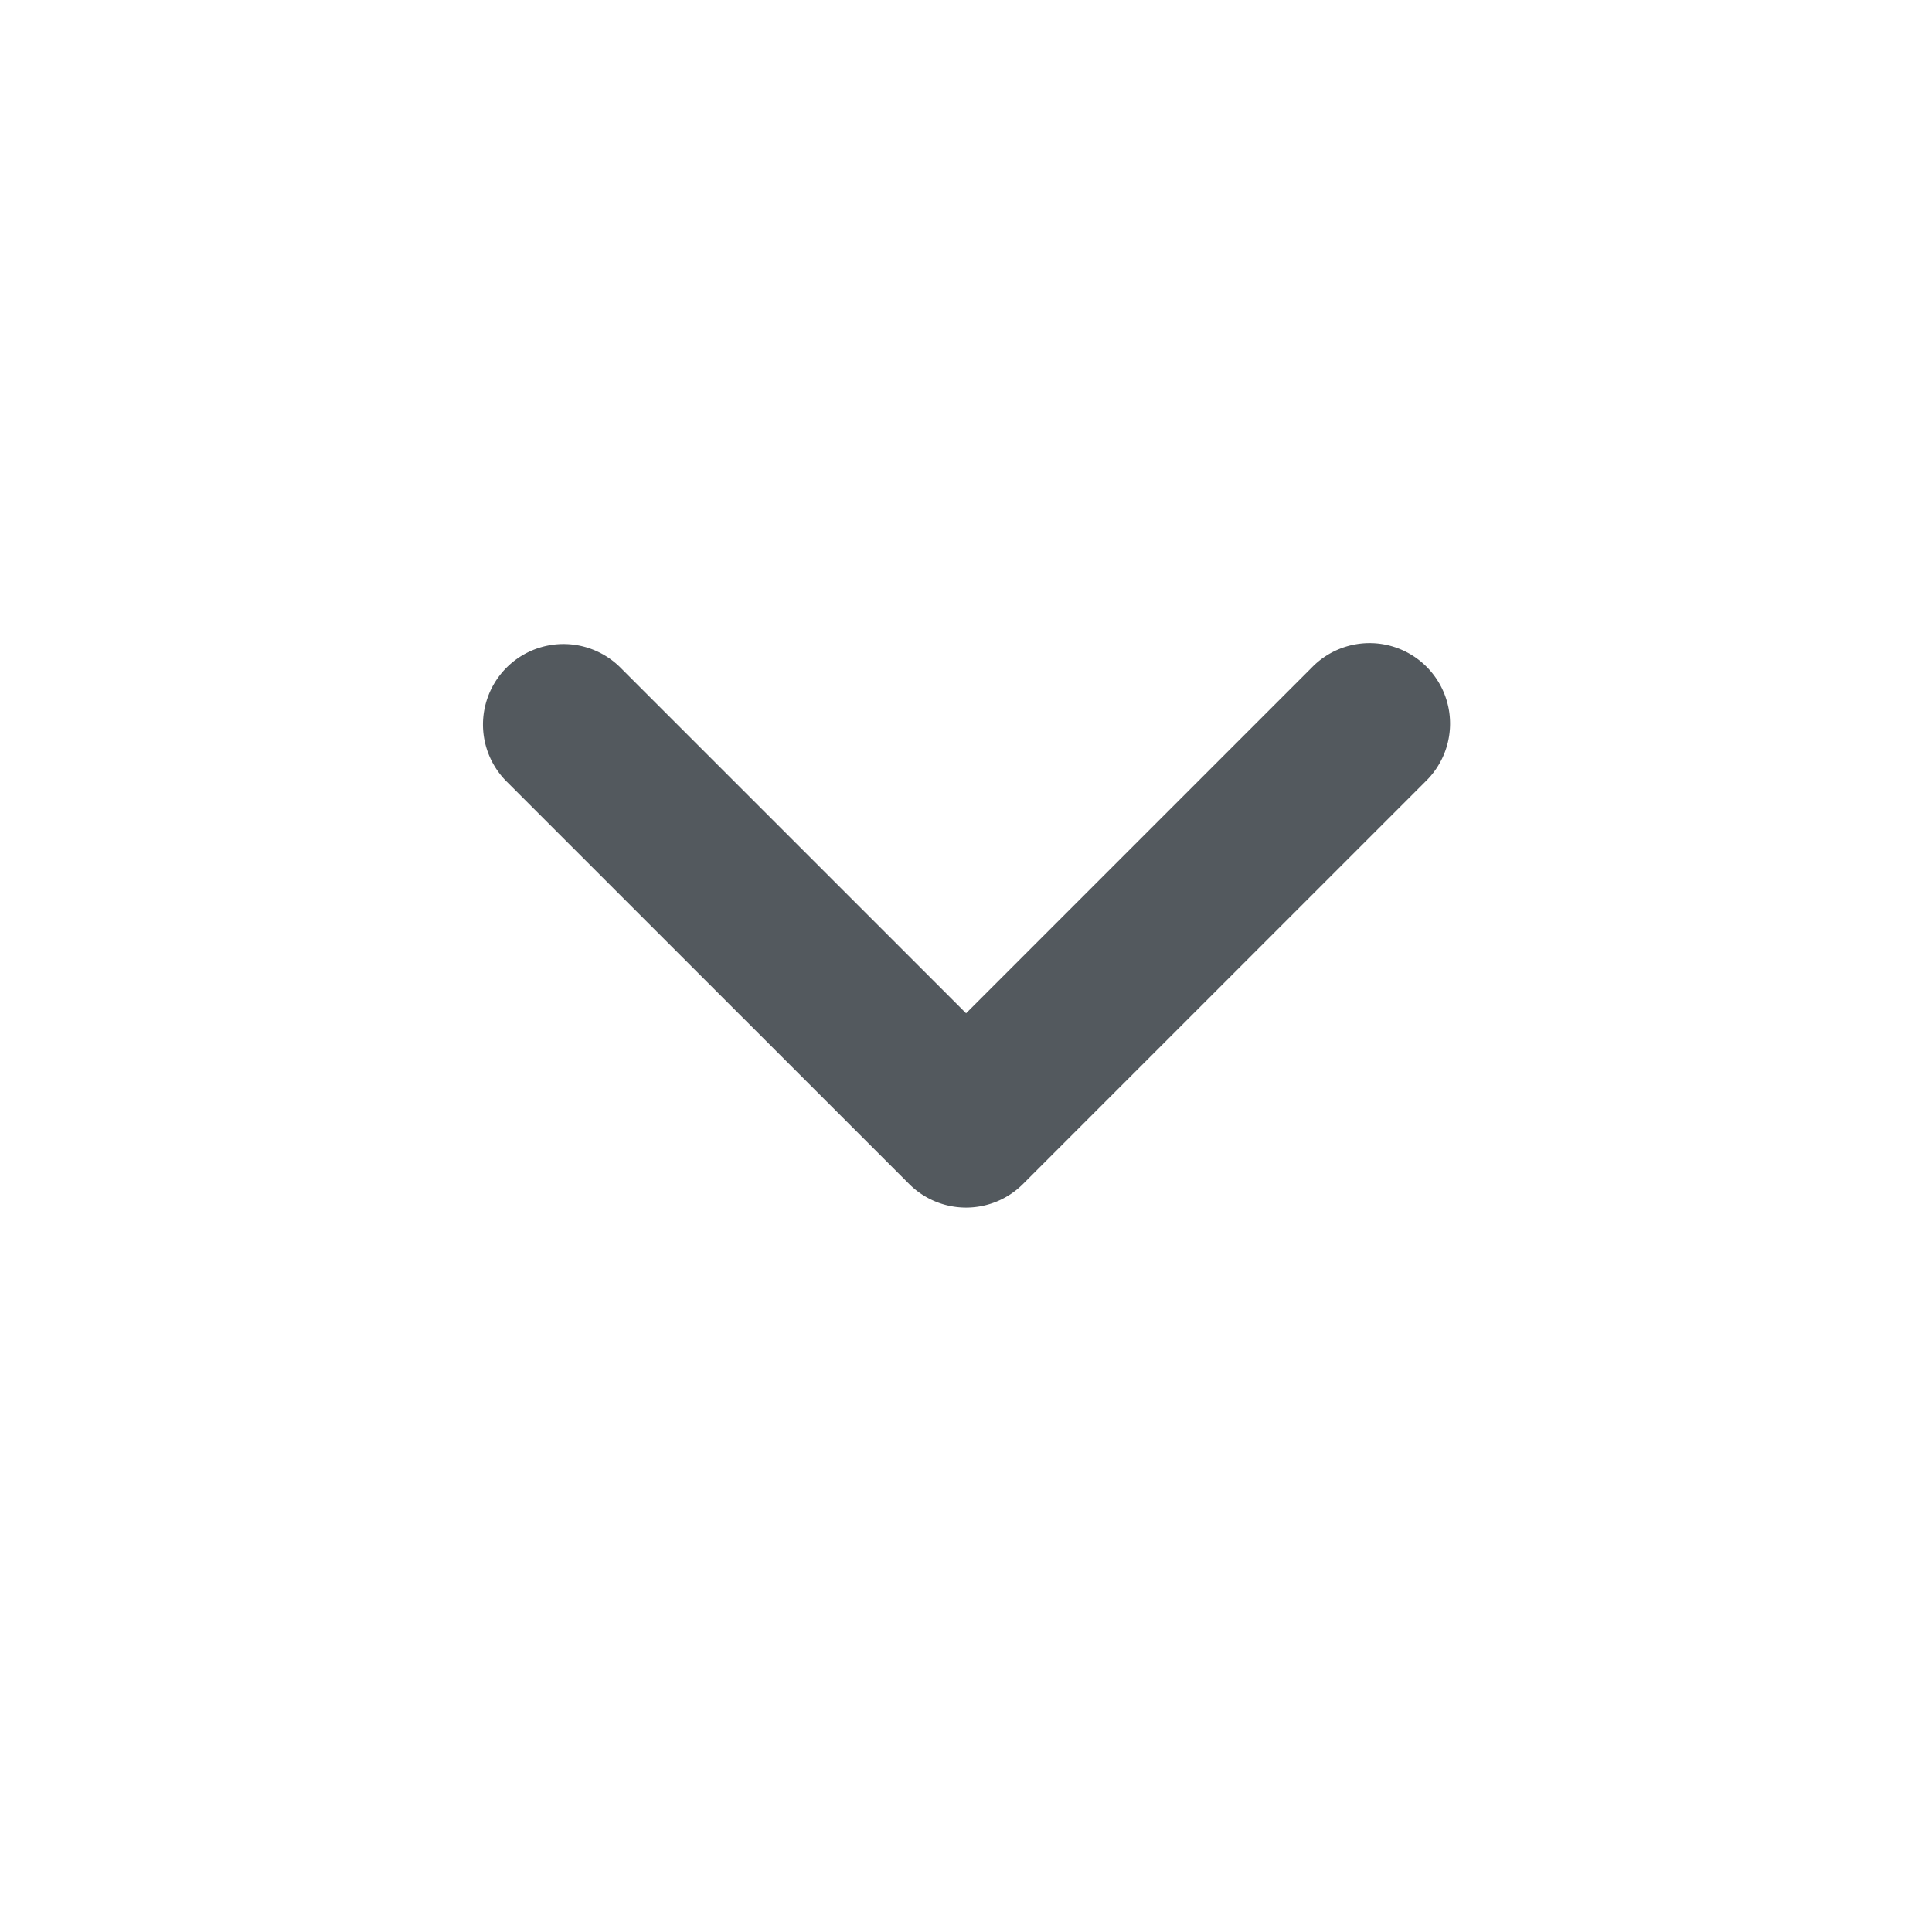 <svg xmlns="http://www.w3.org/2000/svg" width="24" height="24" viewBox="0 0 24 24">
    <path fill="#53595E" fill-rule="evenodd" d="M16.294 8.294a1 1 0 1 1 1.414 1.414l-5 5a1 1 0 0 1-1.414 0l-5.001-5a1 1 0 0 1 1.414-1.415l4.294 4.294 4.293-4.293z"/>
</svg>
